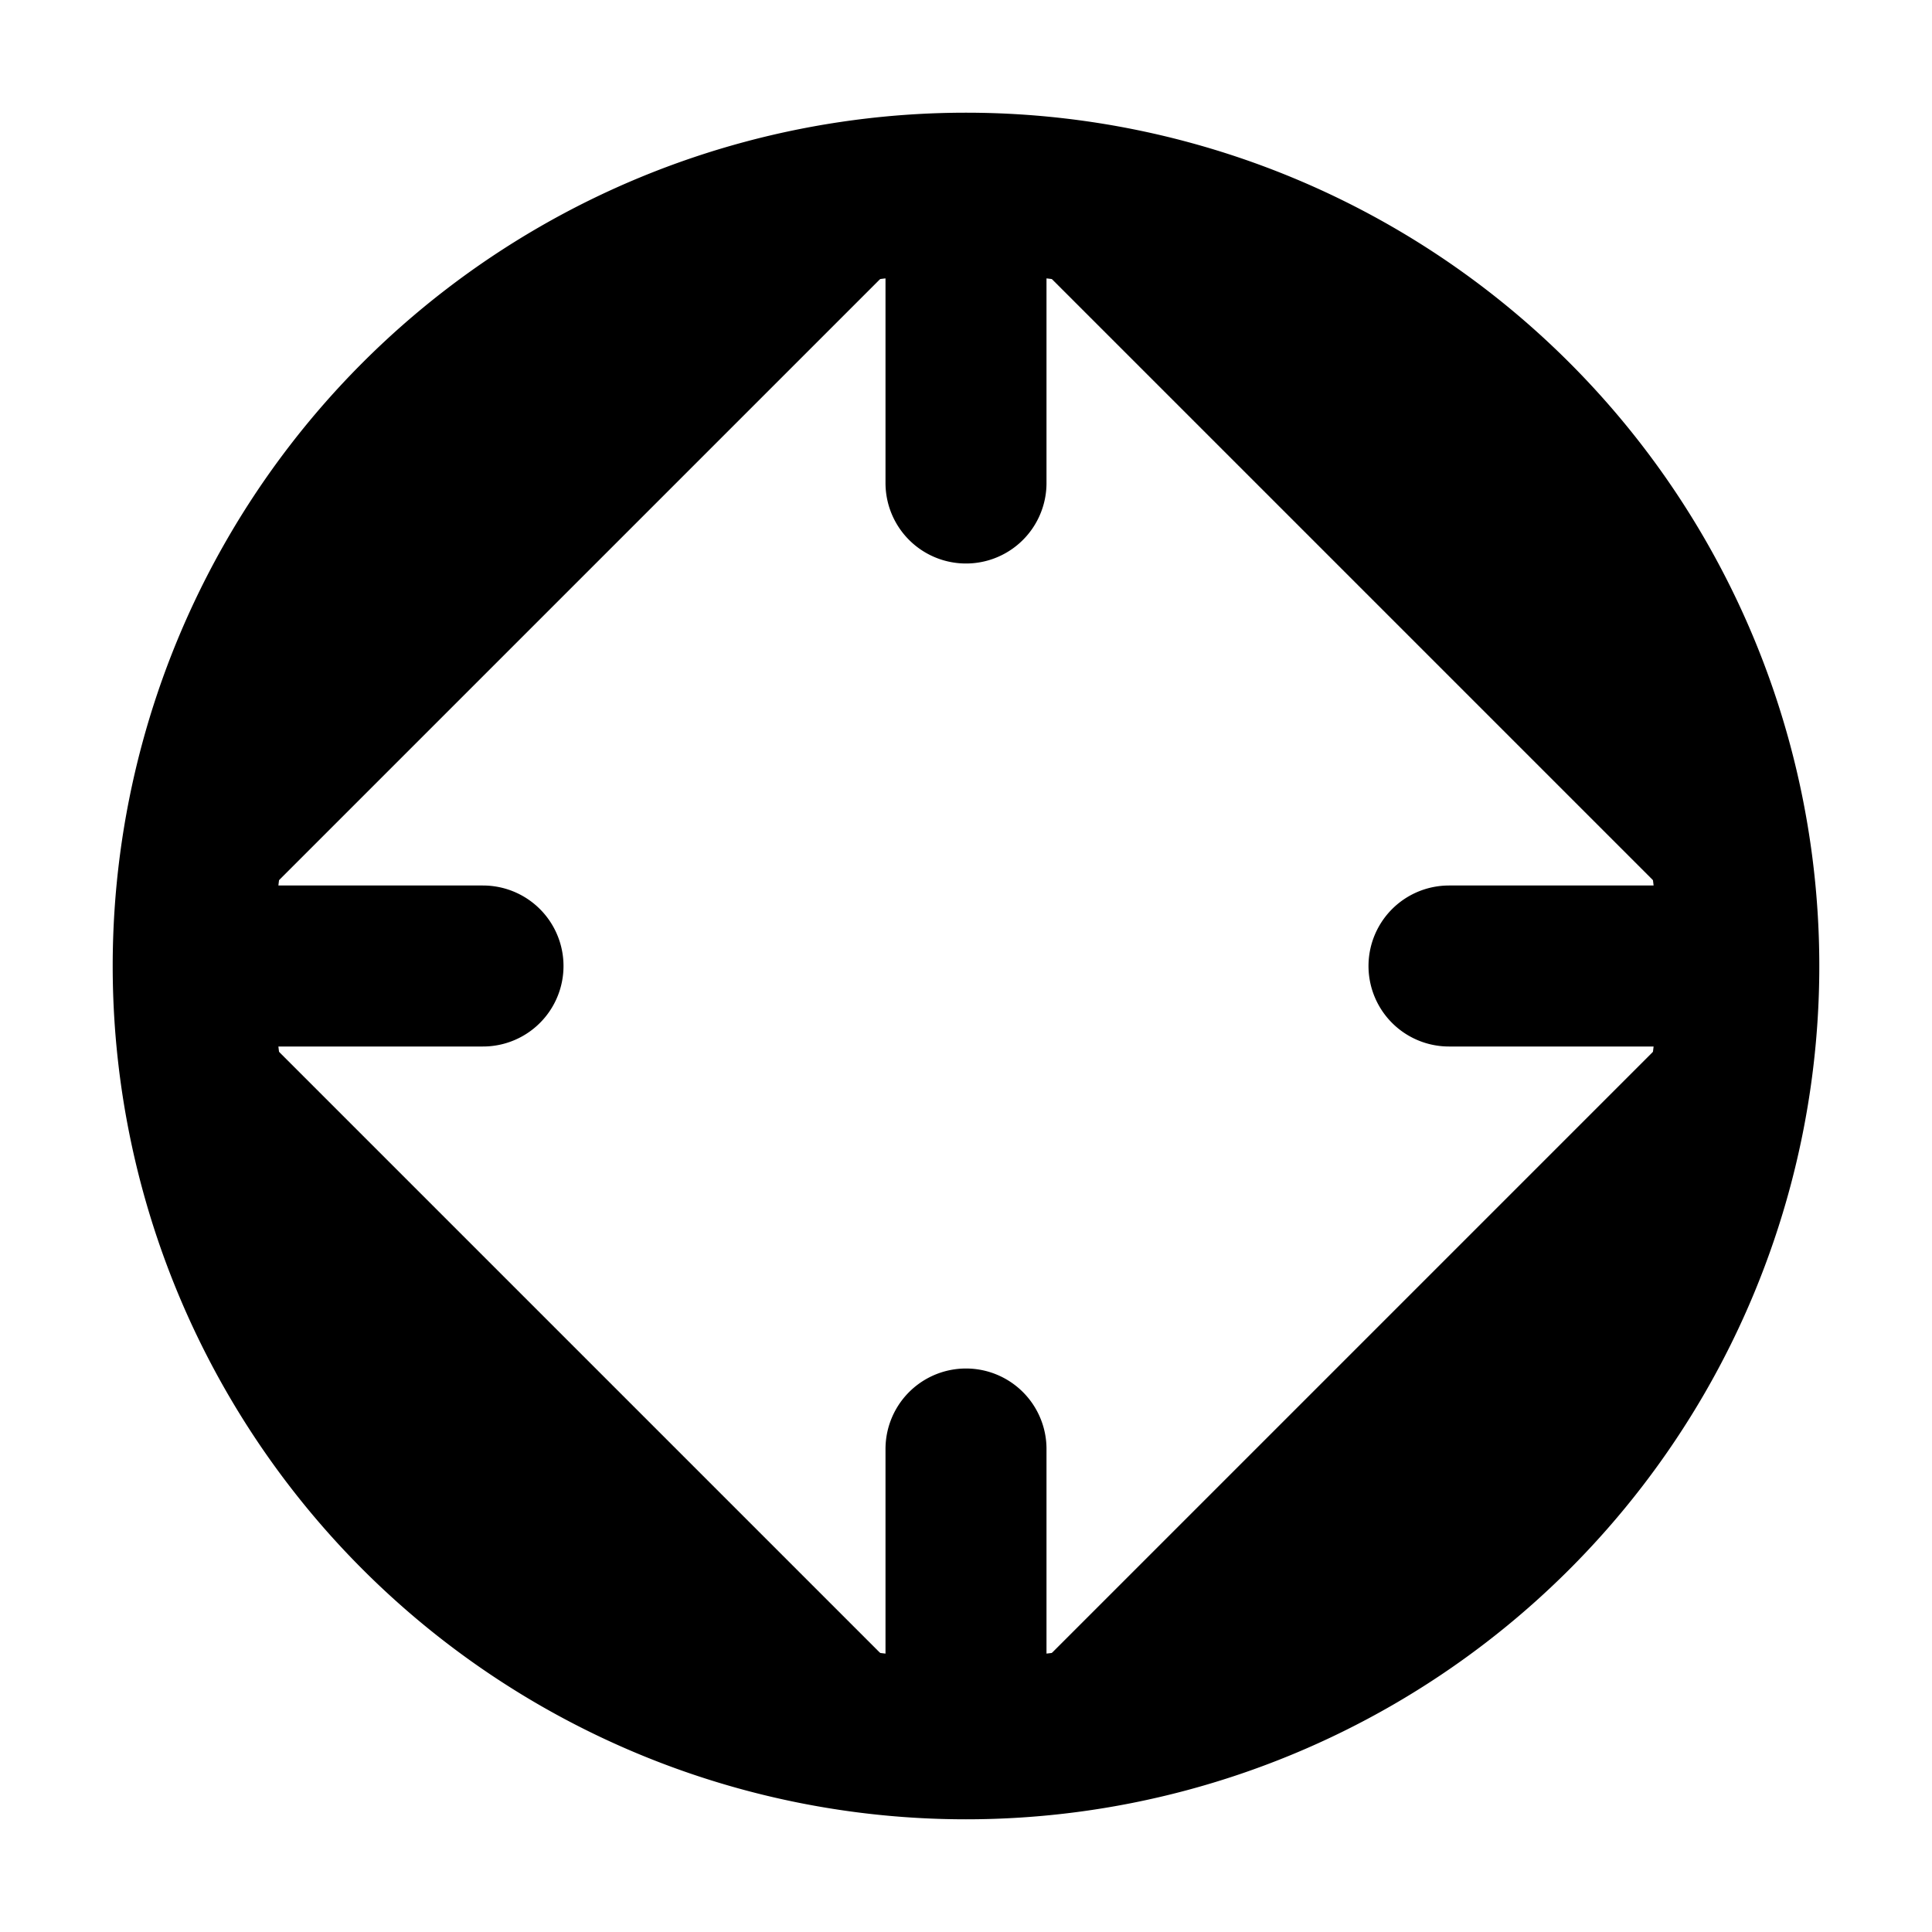 <svg xmlns="http://www.w3.org/2000/svg"
     fill="currentColor"
     viewBox="0 0 24 24">
    <path stroke="currentColor"
          stroke-linecap="round"
          stroke-width="2"
          d="M21.6 12a9.6 9.6 0 0 1-9.6 9.6m9.6-9.6A9.6 9.6 0 0 0 12 2.4m9.6 9.6H18m-6 9.6A9.6 9.6 0 0 1 2.4 12m9.6 9.6V18m-9.6-6A9.6 9.6 0 0 1 12 2.4M2.4 12H6m6-9.6V6" />
</svg>